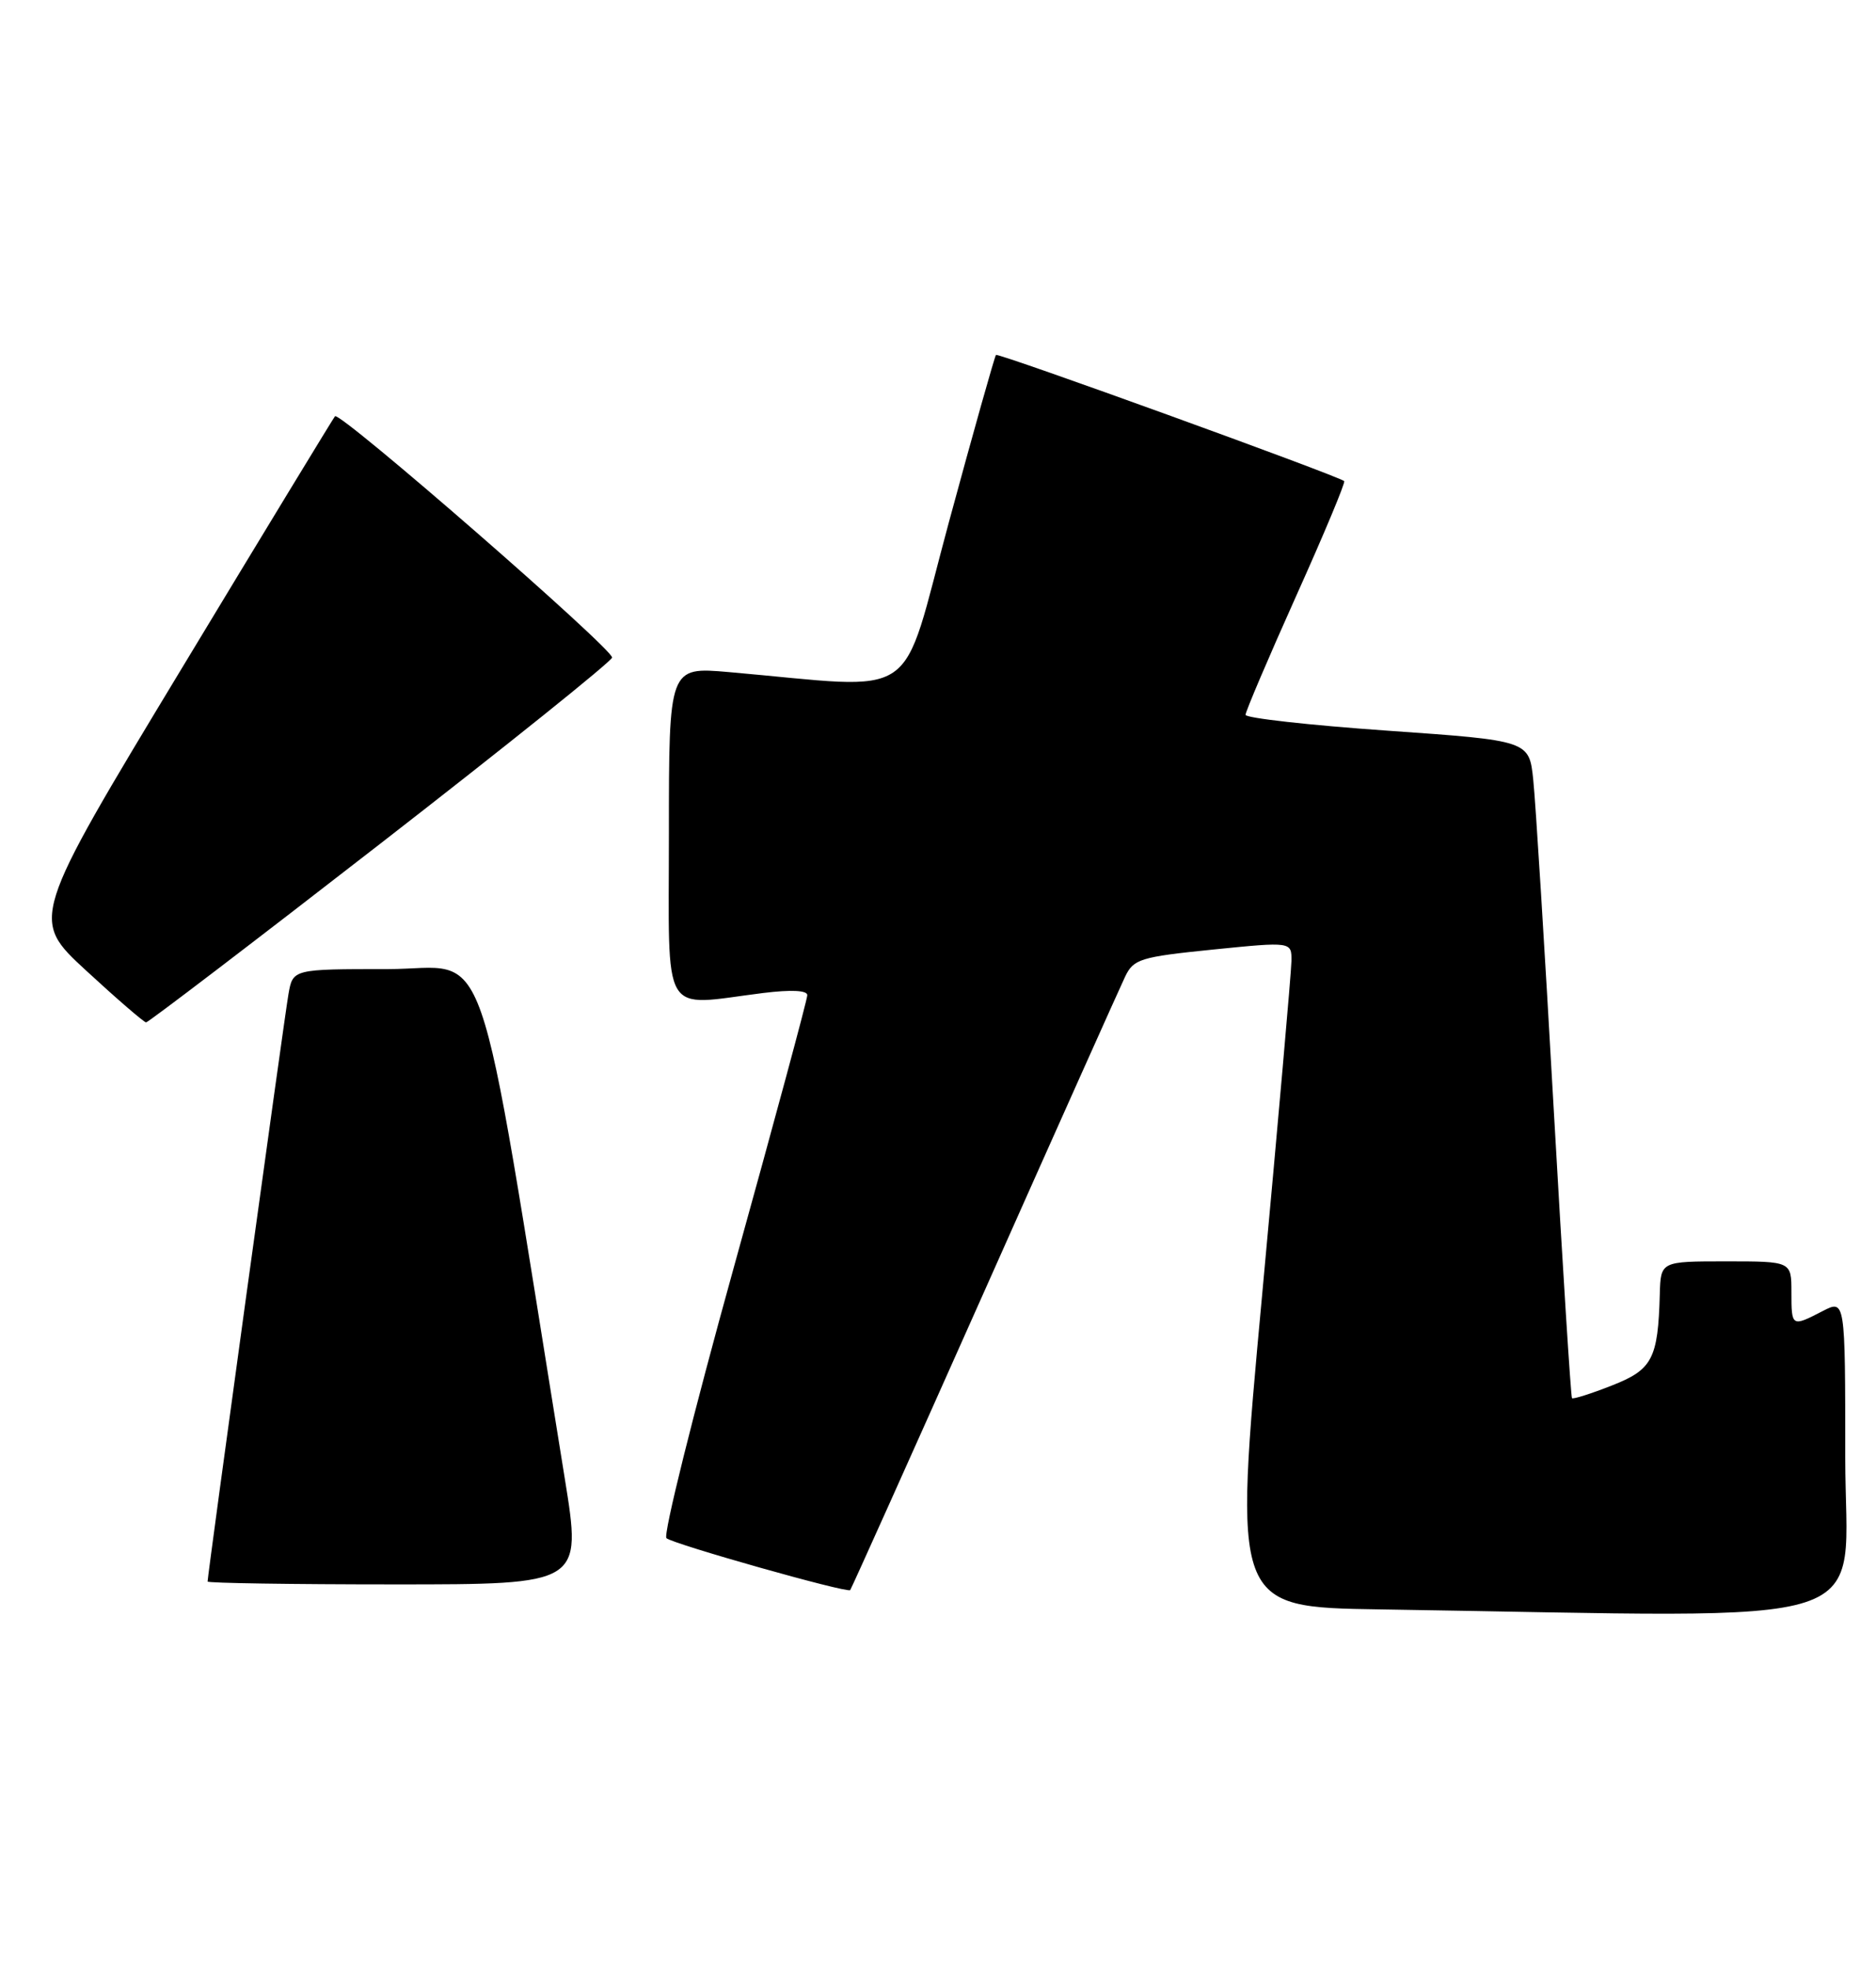 <?xml version="1.0" encoding="UTF-8" standalone="no"?>
<!DOCTYPE svg PUBLIC "-//W3C//DTD SVG 1.1//EN" "http://www.w3.org/Graphics/SVG/1.1/DTD/svg11.dtd" >
<svg xmlns="http://www.w3.org/2000/svg" xmlns:xlink="http://www.w3.org/1999/xlink" version="1.1" viewBox="0 0 244 256">
 <g >
 <path fill="currentColor"
d=" M 240.00 189.47 C 240.00 168.95 240.00 168.95 237.05 170.47 C 233.03 172.55 233.00 172.53 233.00 168.00 C 233.00 164.00 233.00 164.00 224.50 164.00 C 216.00 164.00 216.00 164.00 215.88 168.25 C 215.65 176.69 214.92 178.08 209.62 180.15 C 206.93 181.21 204.61 181.94 204.46 181.79 C 204.31 181.63 203.24 164.62 202.07 144.00 C 200.91 123.38 199.72 104.20 199.42 101.39 C 198.89 96.29 198.89 96.29 180.45 95.00 C 170.30 94.29 162.00 93.36 162.00 92.94 C 162.00 92.51 164.96 85.57 168.58 77.50 C 172.21 69.43 175.02 62.71 174.83 62.55 C 173.98 61.84 129.83 45.84 129.54 46.15 C 129.37 46.34 126.61 56.12 123.42 67.88 C 116.94 91.78 120.15 89.60 94.75 87.38 C 87.00 86.71 87.00 86.71 87.00 108.35 C 87.00 132.83 85.80 130.79 99.25 129.11 C 102.90 128.66 105.00 128.76 105.00 129.39 C 105.00 129.95 100.69 145.89 95.43 164.83 C 90.17 183.77 86.23 199.59 86.68 199.99 C 87.55 200.76 110.18 207.16 110.58 206.74 C 110.71 206.61 118.54 189.18 127.98 168.00 C 137.41 146.82 145.67 128.38 146.33 127.00 C 147.43 124.69 148.30 124.42 157.76 123.46 C 168.00 122.43 168.00 122.43 167.97 124.96 C 167.95 126.36 166.24 145.83 164.17 168.23 C 160.40 208.96 160.40 208.96 179.45 209.25 C 246.31 210.28 240.00 212.34 240.00 189.47 Z  M 73.46 192.25 C 61.64 119.15 64.02 126.00 50.41 126.00 C 38.09 126.00 38.09 126.00 37.52 129.25 C 36.99 132.23 27.00 204.77 27.00 205.63 C 27.00 205.83 37.95 206.00 51.34 206.00 C 75.68 206.00 75.68 206.00 73.46 192.25 Z  M 49.43 109.72 C 65.89 96.95 79.47 86.05 79.61 85.50 C 79.85 84.48 44.21 53.44 43.57 54.12 C 43.38 54.33 34.38 69.12 23.58 87.00 C 3.94 119.50 3.94 119.50 11.22 126.21 C 15.22 129.90 18.73 132.92 19.00 132.93 C 19.27 132.94 32.97 122.50 49.43 109.72 Z "/>
</g>
</svg>